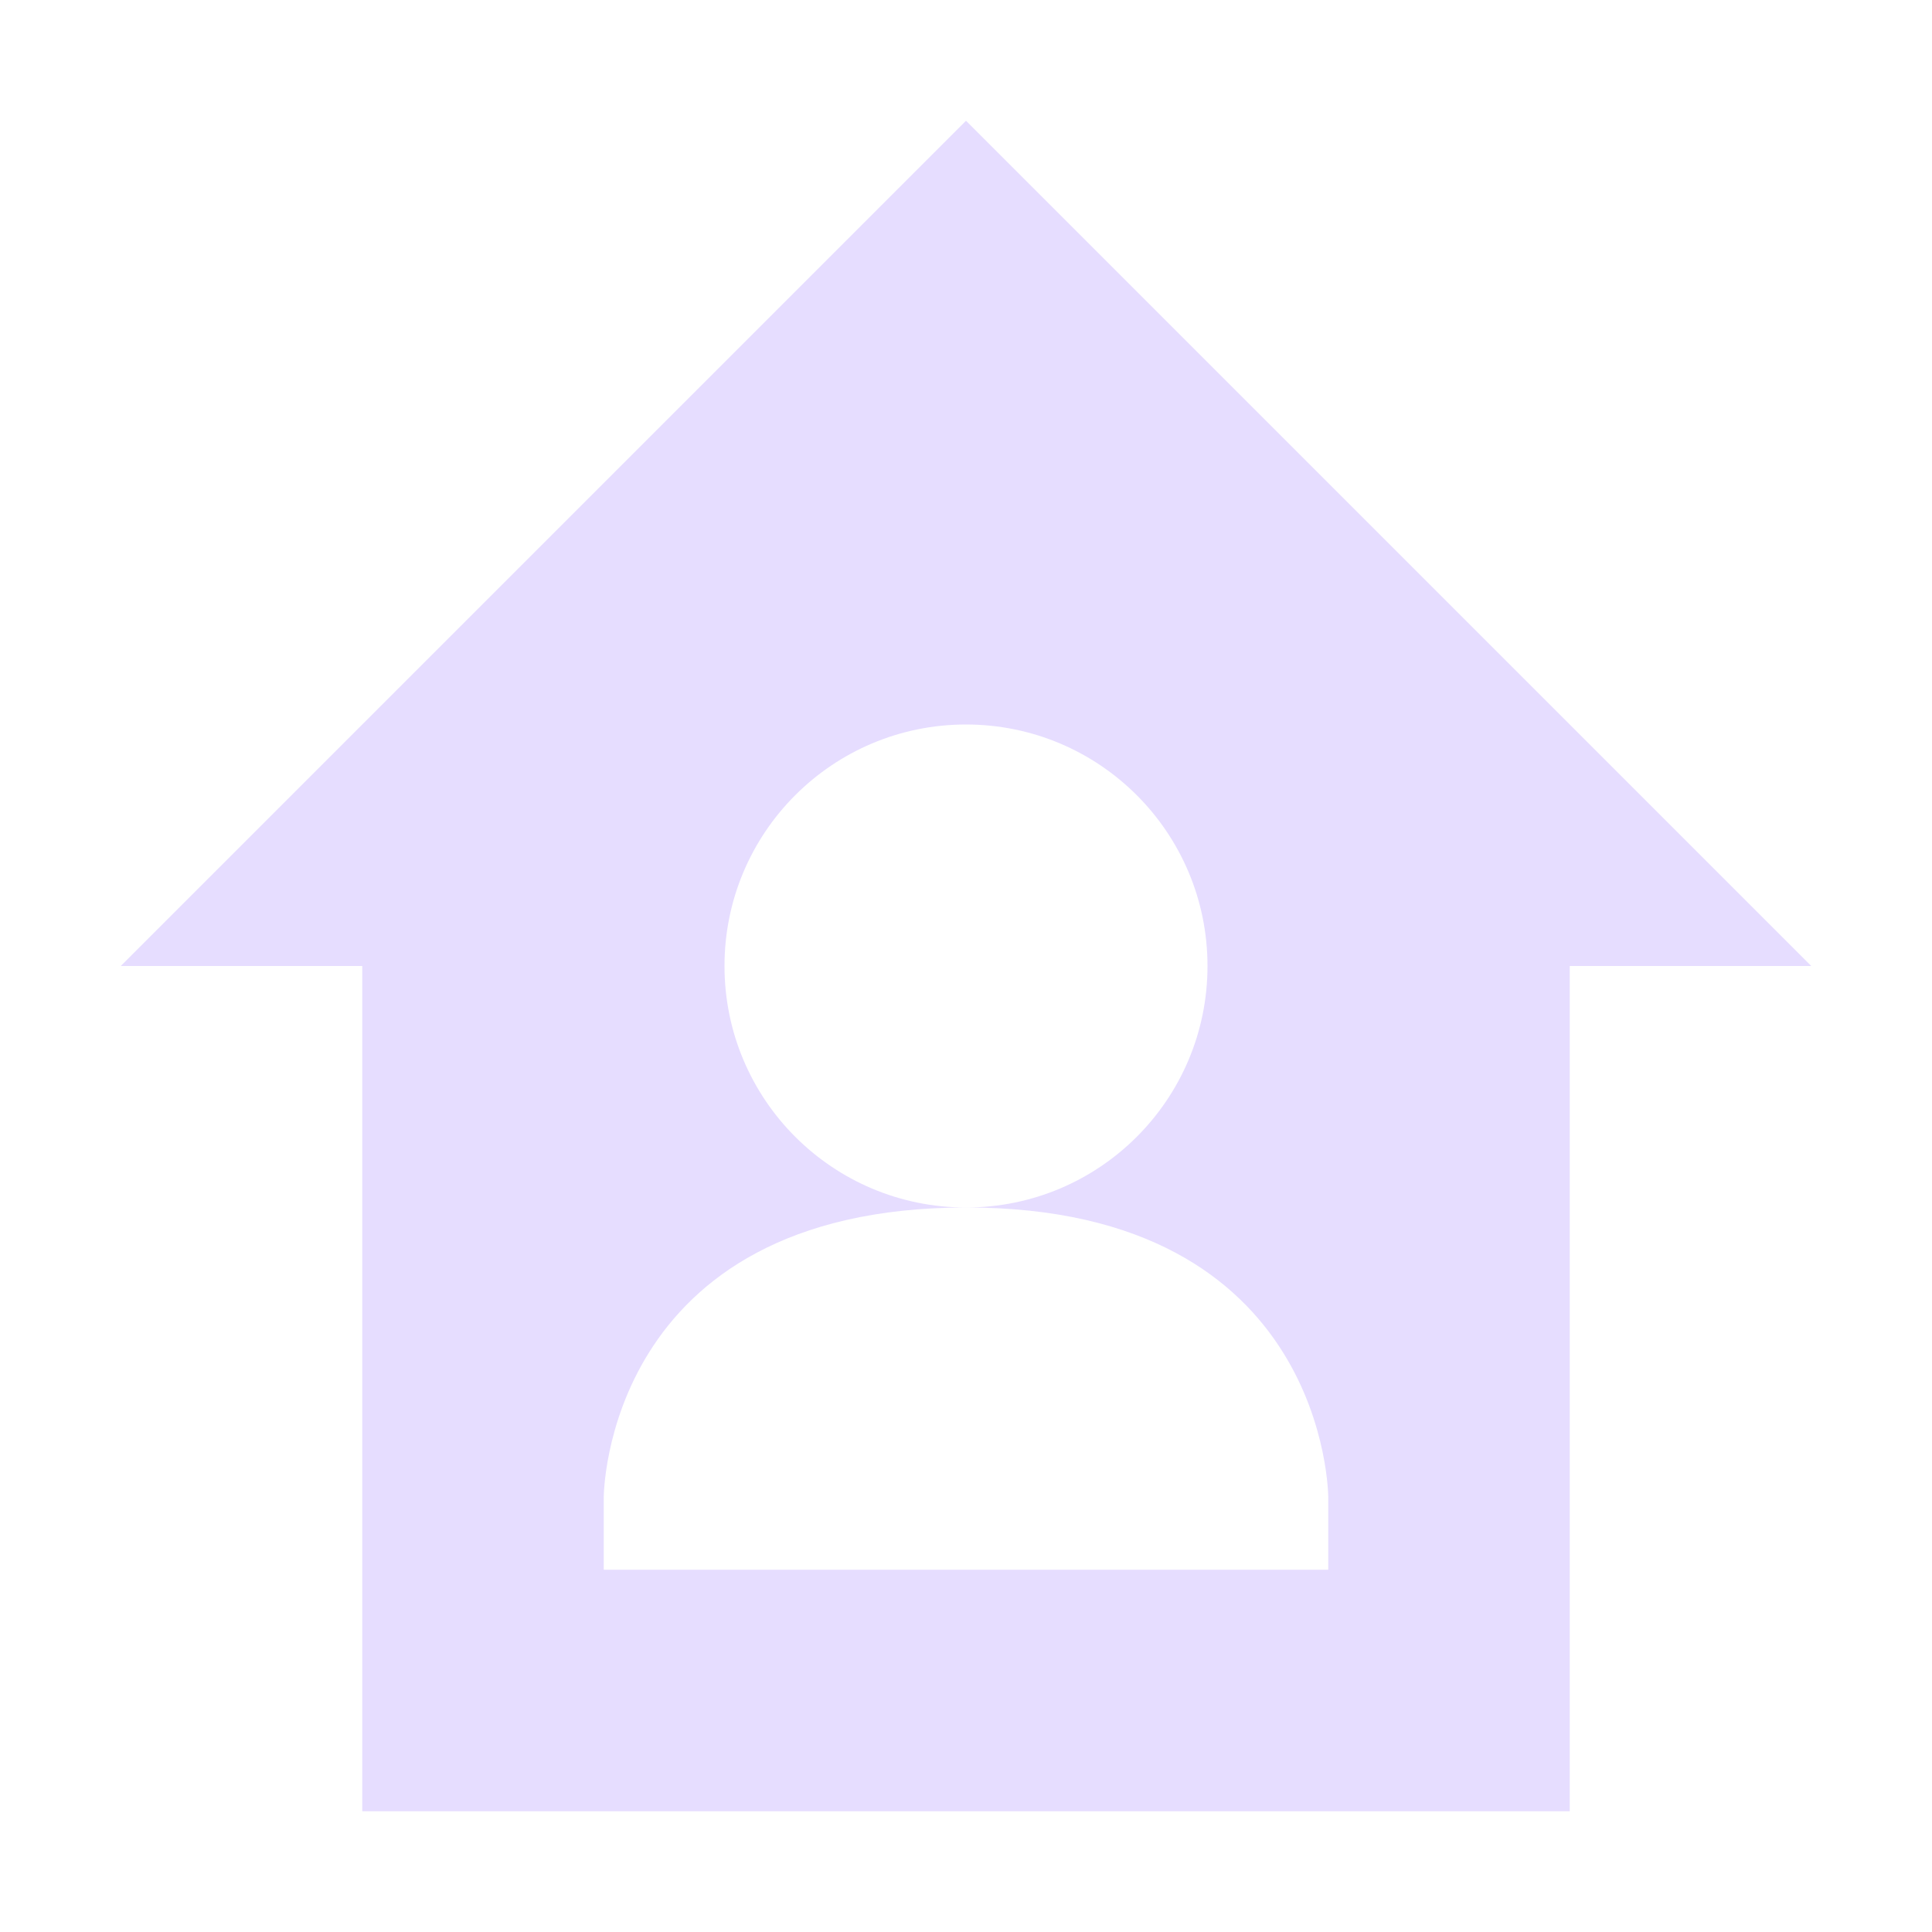 <svg height="16" viewBox="0 0 16 16" width="16" xmlns="http://www.w3.org/2000/svg">
  <path d="m8 1-7 7h2v7h10v-7h2zm0 5c1.105 0 2 .895 2 2s-.895 2-2 2c3-.002 3 2.4 3 2.4v.6h-6v-.6s-0-2.399 3-2.4c-1.105 0-2-.895-2-2s.895-2 2-2z" fill="#e6ddff"/>
</svg>
